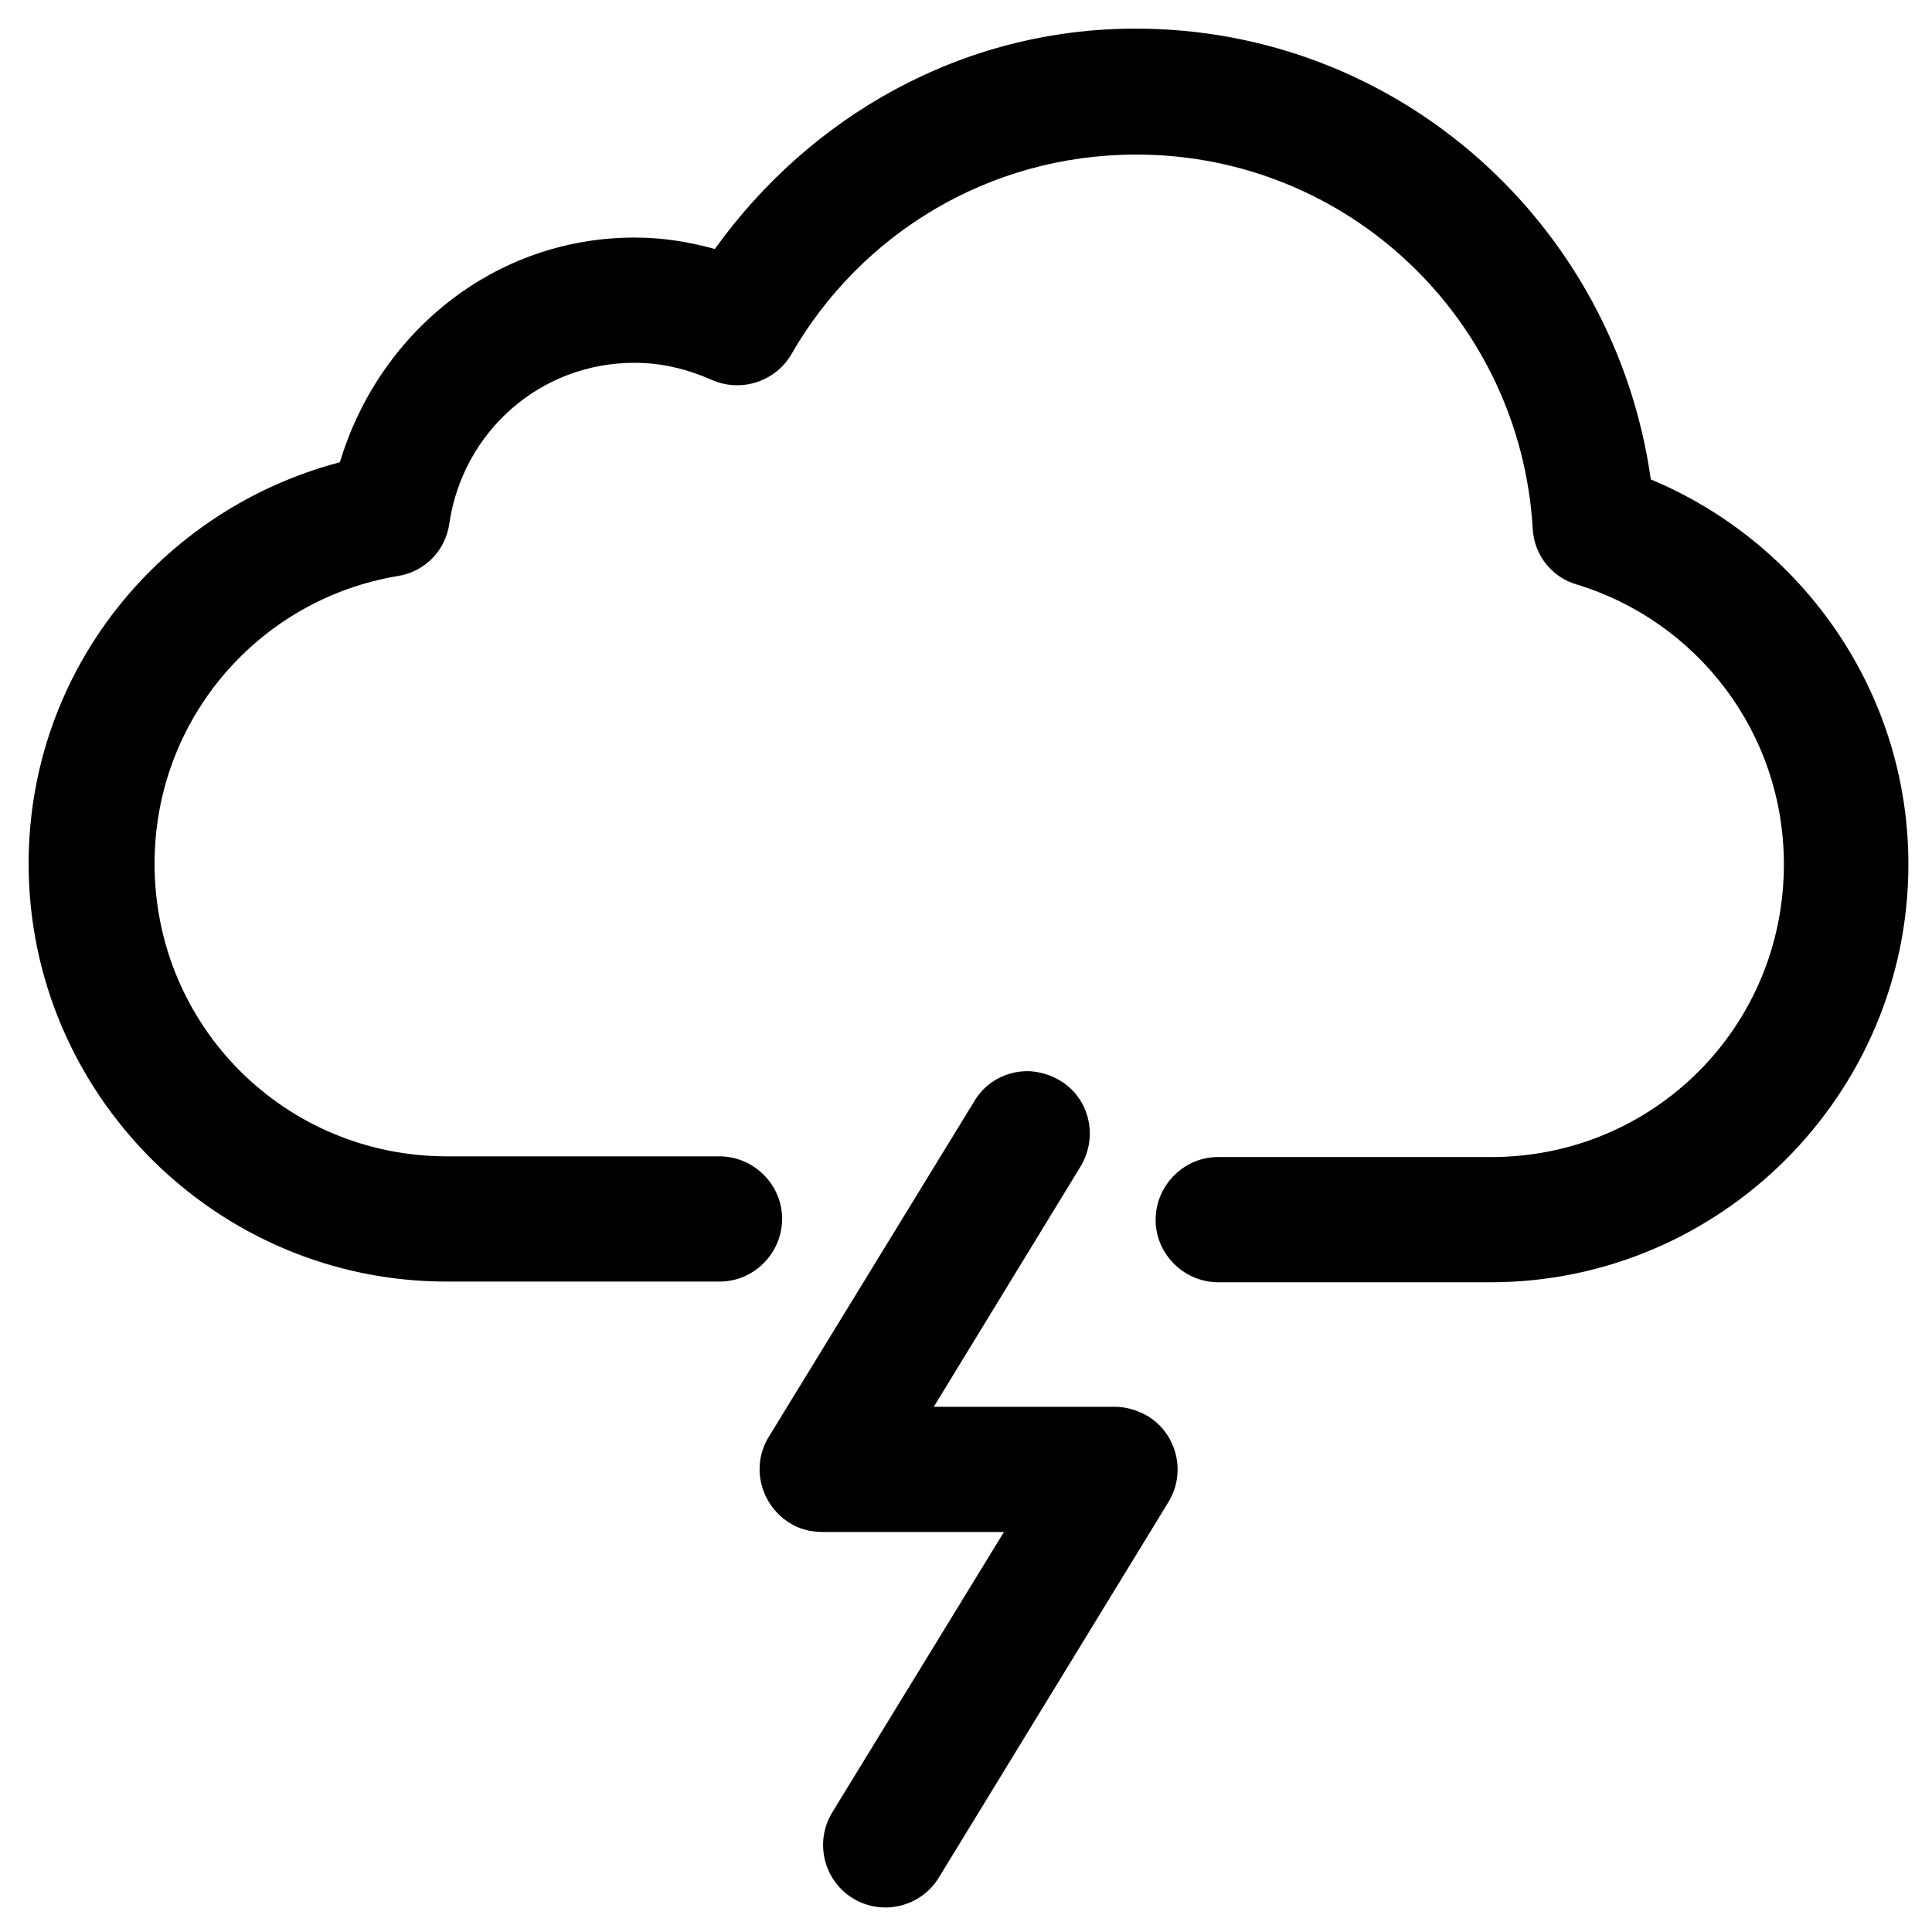 <?xml version="1.0" encoding="utf-8"?>
<!-- Generator: Adobe Illustrator 23.0.2, SVG Export Plug-In . SVG Version: 6.00 Build 0)  -->
<svg version="1.1" id="Camada_1" xmlns="http://www.w3.org/2000/svg" xmlns:xlink="http://www.w3.org/1999/xlink" x="0px" y="0px"
	 viewBox="0 0 270 270" style="enable-background:new 0 0 270 270;" xml:space="preserve">
<style type="text/css">
	.st0{fill:none;stroke:#000000;stroke-width:9;stroke-linecap:round;stroke-linejoin:round;stroke-miterlimit:10;}
	.st1{fill:none;stroke:#000000;stroke-width:6;stroke-linecap:round;stroke-linejoin:round;stroke-miterlimit:10;}
</style>
<path d="M158.7,4c-24.4,0-45.6,12.4-58.8,30.8c-3.6-1-7.3-1.6-11.2-1.6c-19.7,0-35.8,13.4-41.2,31.4C22.4,71.2,4,93.8,4,120.7
	c0,32.1,26.2,58.4,58.4,58.4h38c4.8,0.1,8.8-3.8,8.9-8.6c0.1-4.8-3.8-8.8-8.6-8.9c-0.1,0-0.2,0-0.2,0h-38
	c-22.7,0-40.9-18.2-40.9-40.9c0-20.3,14.7-37,34-40.2c3.8-0.6,6.7-3.6,7.2-7.4c1.9-12.7,12.6-22.4,25.9-22.4c3.8,0,7.4,0.9,10.8,2.4
	c4.1,1.8,8.9,0.2,11.1-3.6c9.6-16.7,27.5-27.9,48.2-27.9c29.6,0,53.7,23.1,55.4,52.3c0.2,3.7,2.7,6.8,6.2,7.8
	c16.7,5.1,28.9,20.6,28.9,39.1c0,22.7-18.2,40.9-40.9,40.9h-38c-4.8-0.1-8.8,3.8-8.9,8.6c-0.1,4.8,3.8,8.8,8.6,8.9
	c0.1,0,0.2,0,0.2,0h38c32.1,0,58.4-26.2,58.4-58.4c0-24.2-14.9-45-36-53.8C225.7,31.4,195.5,4,158.7,4z M143.9,149.7
	c-3.2-0.1-6.2,1.5-7.8,4.3l-28.6,46.7c-2.6,4.1-1.3,9.5,2.8,12.1c1.4,0.9,3,1.3,4.7,1.3h25.3l-24,39.2c-2.5,4.1-1.2,9.5,2.9,12
	c4.1,2.5,9.5,1.2,12-2.9l0,0l32.1-52.5c2.5-4.1,1.2-9.5-2.9-12c-1.4-0.8-3-1.3-4.6-1.3h-25.3l20.4-33.4c2.6-4.1,1.5-9.5-2.6-12.1
	C147,150.3,145.5,149.8,143.9,149.7z"/>
</svg>
